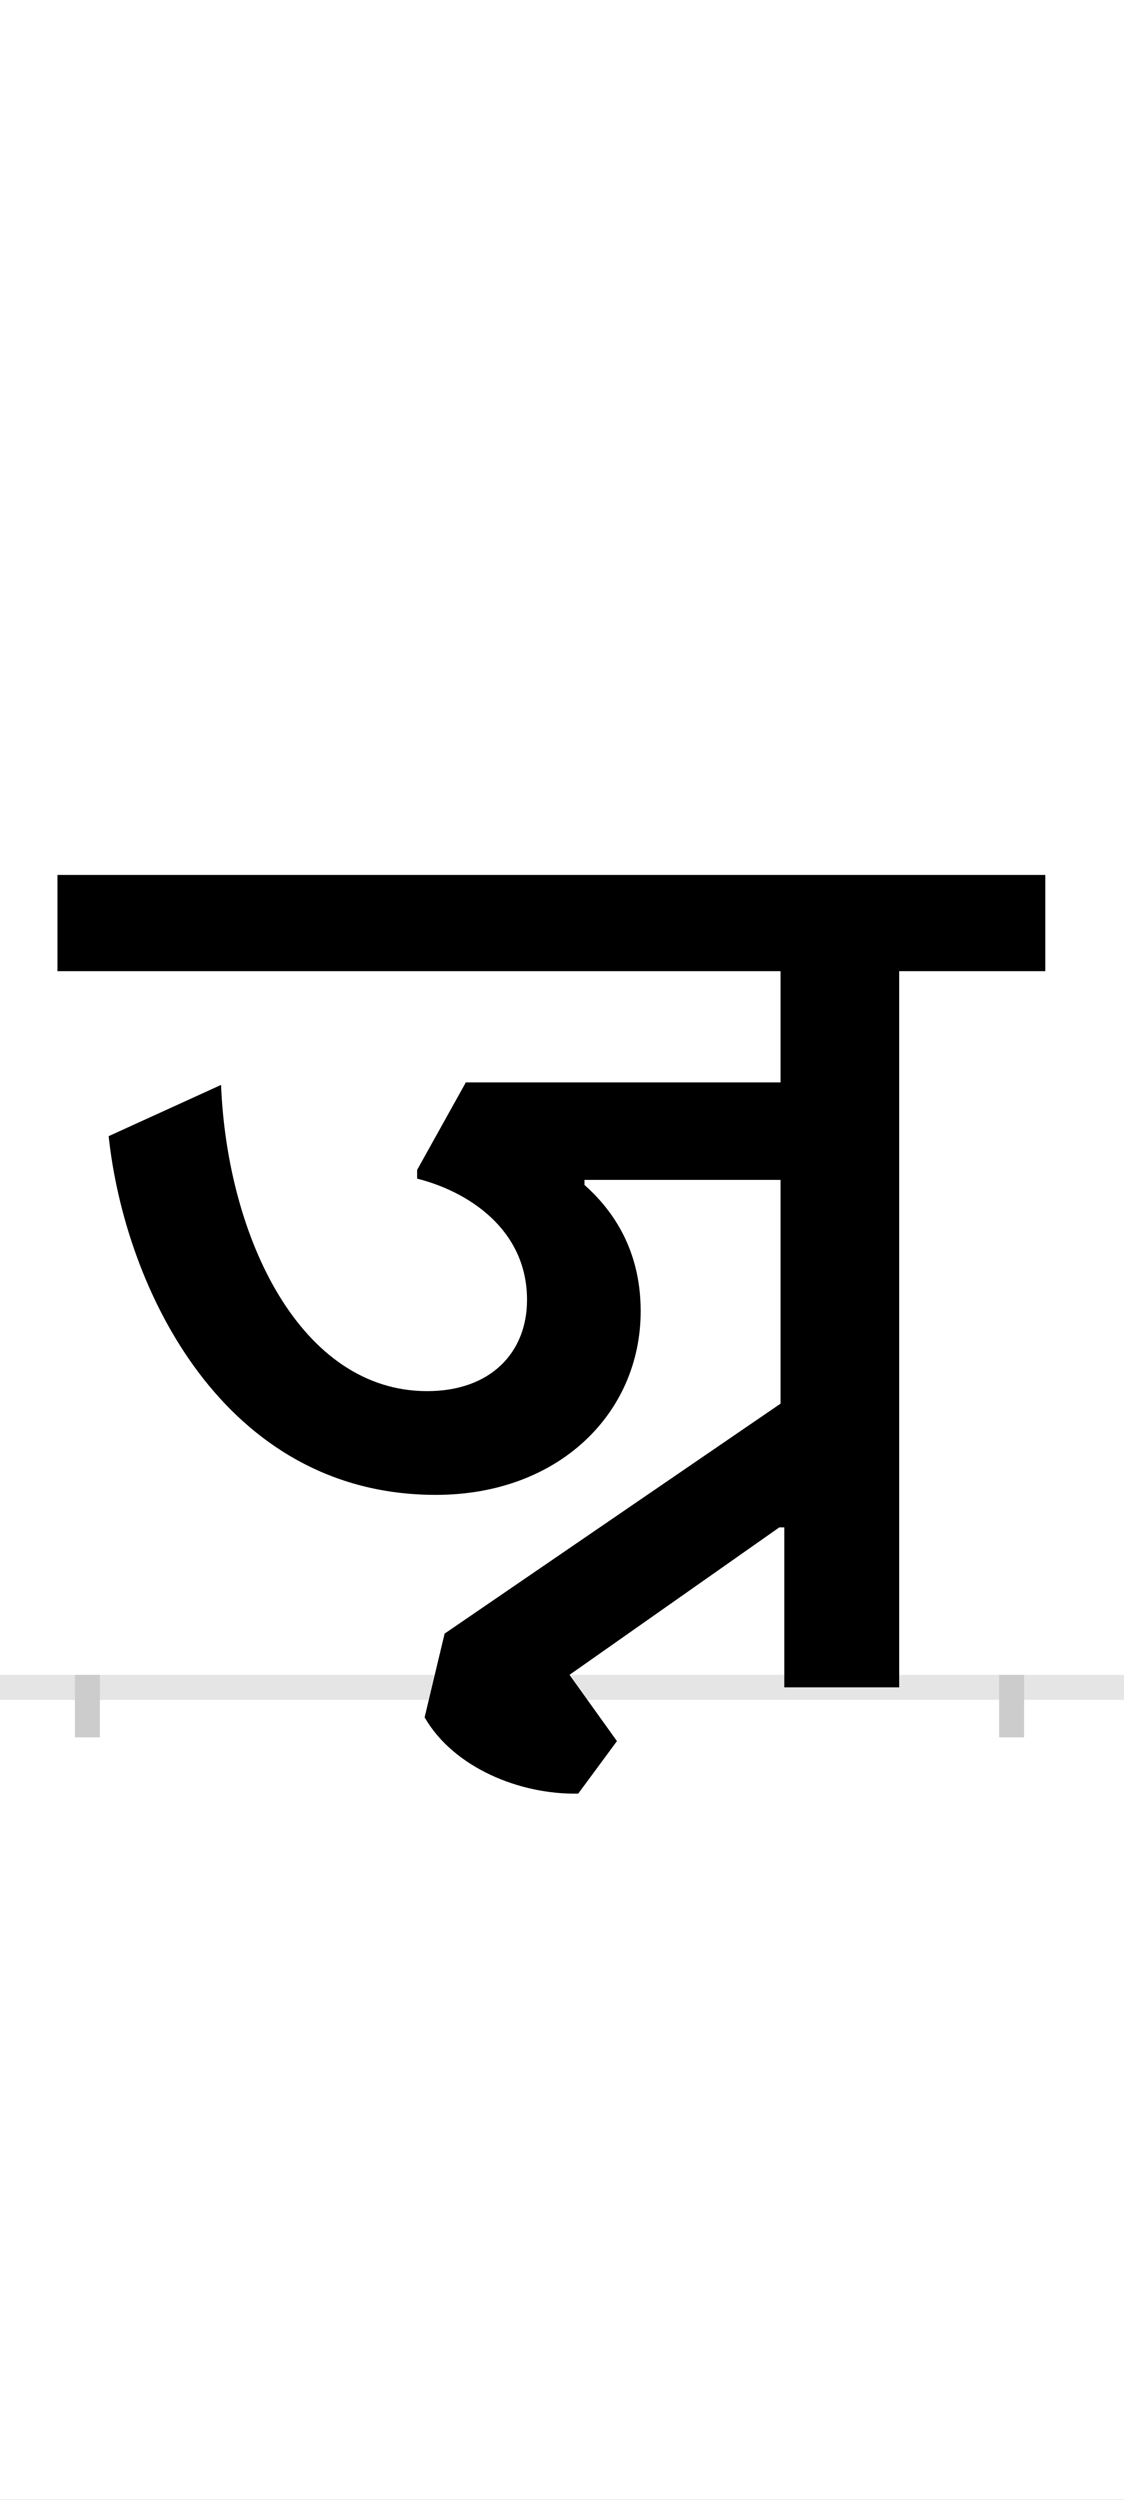 <?xml version="1.0" encoding="UTF-8"?>
<svg height="200.0" version="1.1" width="90.0" xmlns="http://www.w3.org/2000/svg" xmlns:xlink="http://www.w3.org/1999/xlink">
 <rect width="100%" height="100%" fill="#808080" stroke="none"/>
 <path d="M0,0 l90,0 l0,200 l-90,0 Z M0,0" fill="rgb(255,255,255)" transform="matrix(1,0,0,-1,0.0,200.0)"/>
 <path d="M0,0 l90,0" fill="none" stroke="rgb(229,229,229)" stroke-width="2" transform="matrix(1,0,0,-1,0.0,135.0)"/>
 <path d="M0,1 l0,-5" fill="none" stroke="rgb(204,204,204)" stroke-width="2" transform="matrix(1,0,0,-1,7.0,135.0)"/>
 <path d="M0,1 l0,-5" fill="none" stroke="rgb(204,204,204)" stroke-width="2" transform="matrix(1,0,0,-1,81.0,135.0)"/>
 <path d="M555,227 l-269,-184 l-16,-67 c23,-40,76,-62,123,-61 l31,42 l-38,53 l168,118 l4,0 l0,-128 l92,0 l0,573 l117,0 l0,77 l-791,0 l0,-77 l579,0 l0,-89 l-252,0 l-39,-70 l0,-7 c40,-10,88,-40,88,-97 c0,-42,-29,-73,-80,-73 c-101,0,-160,122,-165,245 l-90,-41 c13,-122,92,-287,262,-287 c98,0,164,65,164,147 c0,53,-26,84,-45,101 l0,4 l157,0 Z M555,227" fill="rgb(0,0,0)" transform="matrix(0.1,0.0,0.0,-0.1,7.0,135.0)"/>
</svg>